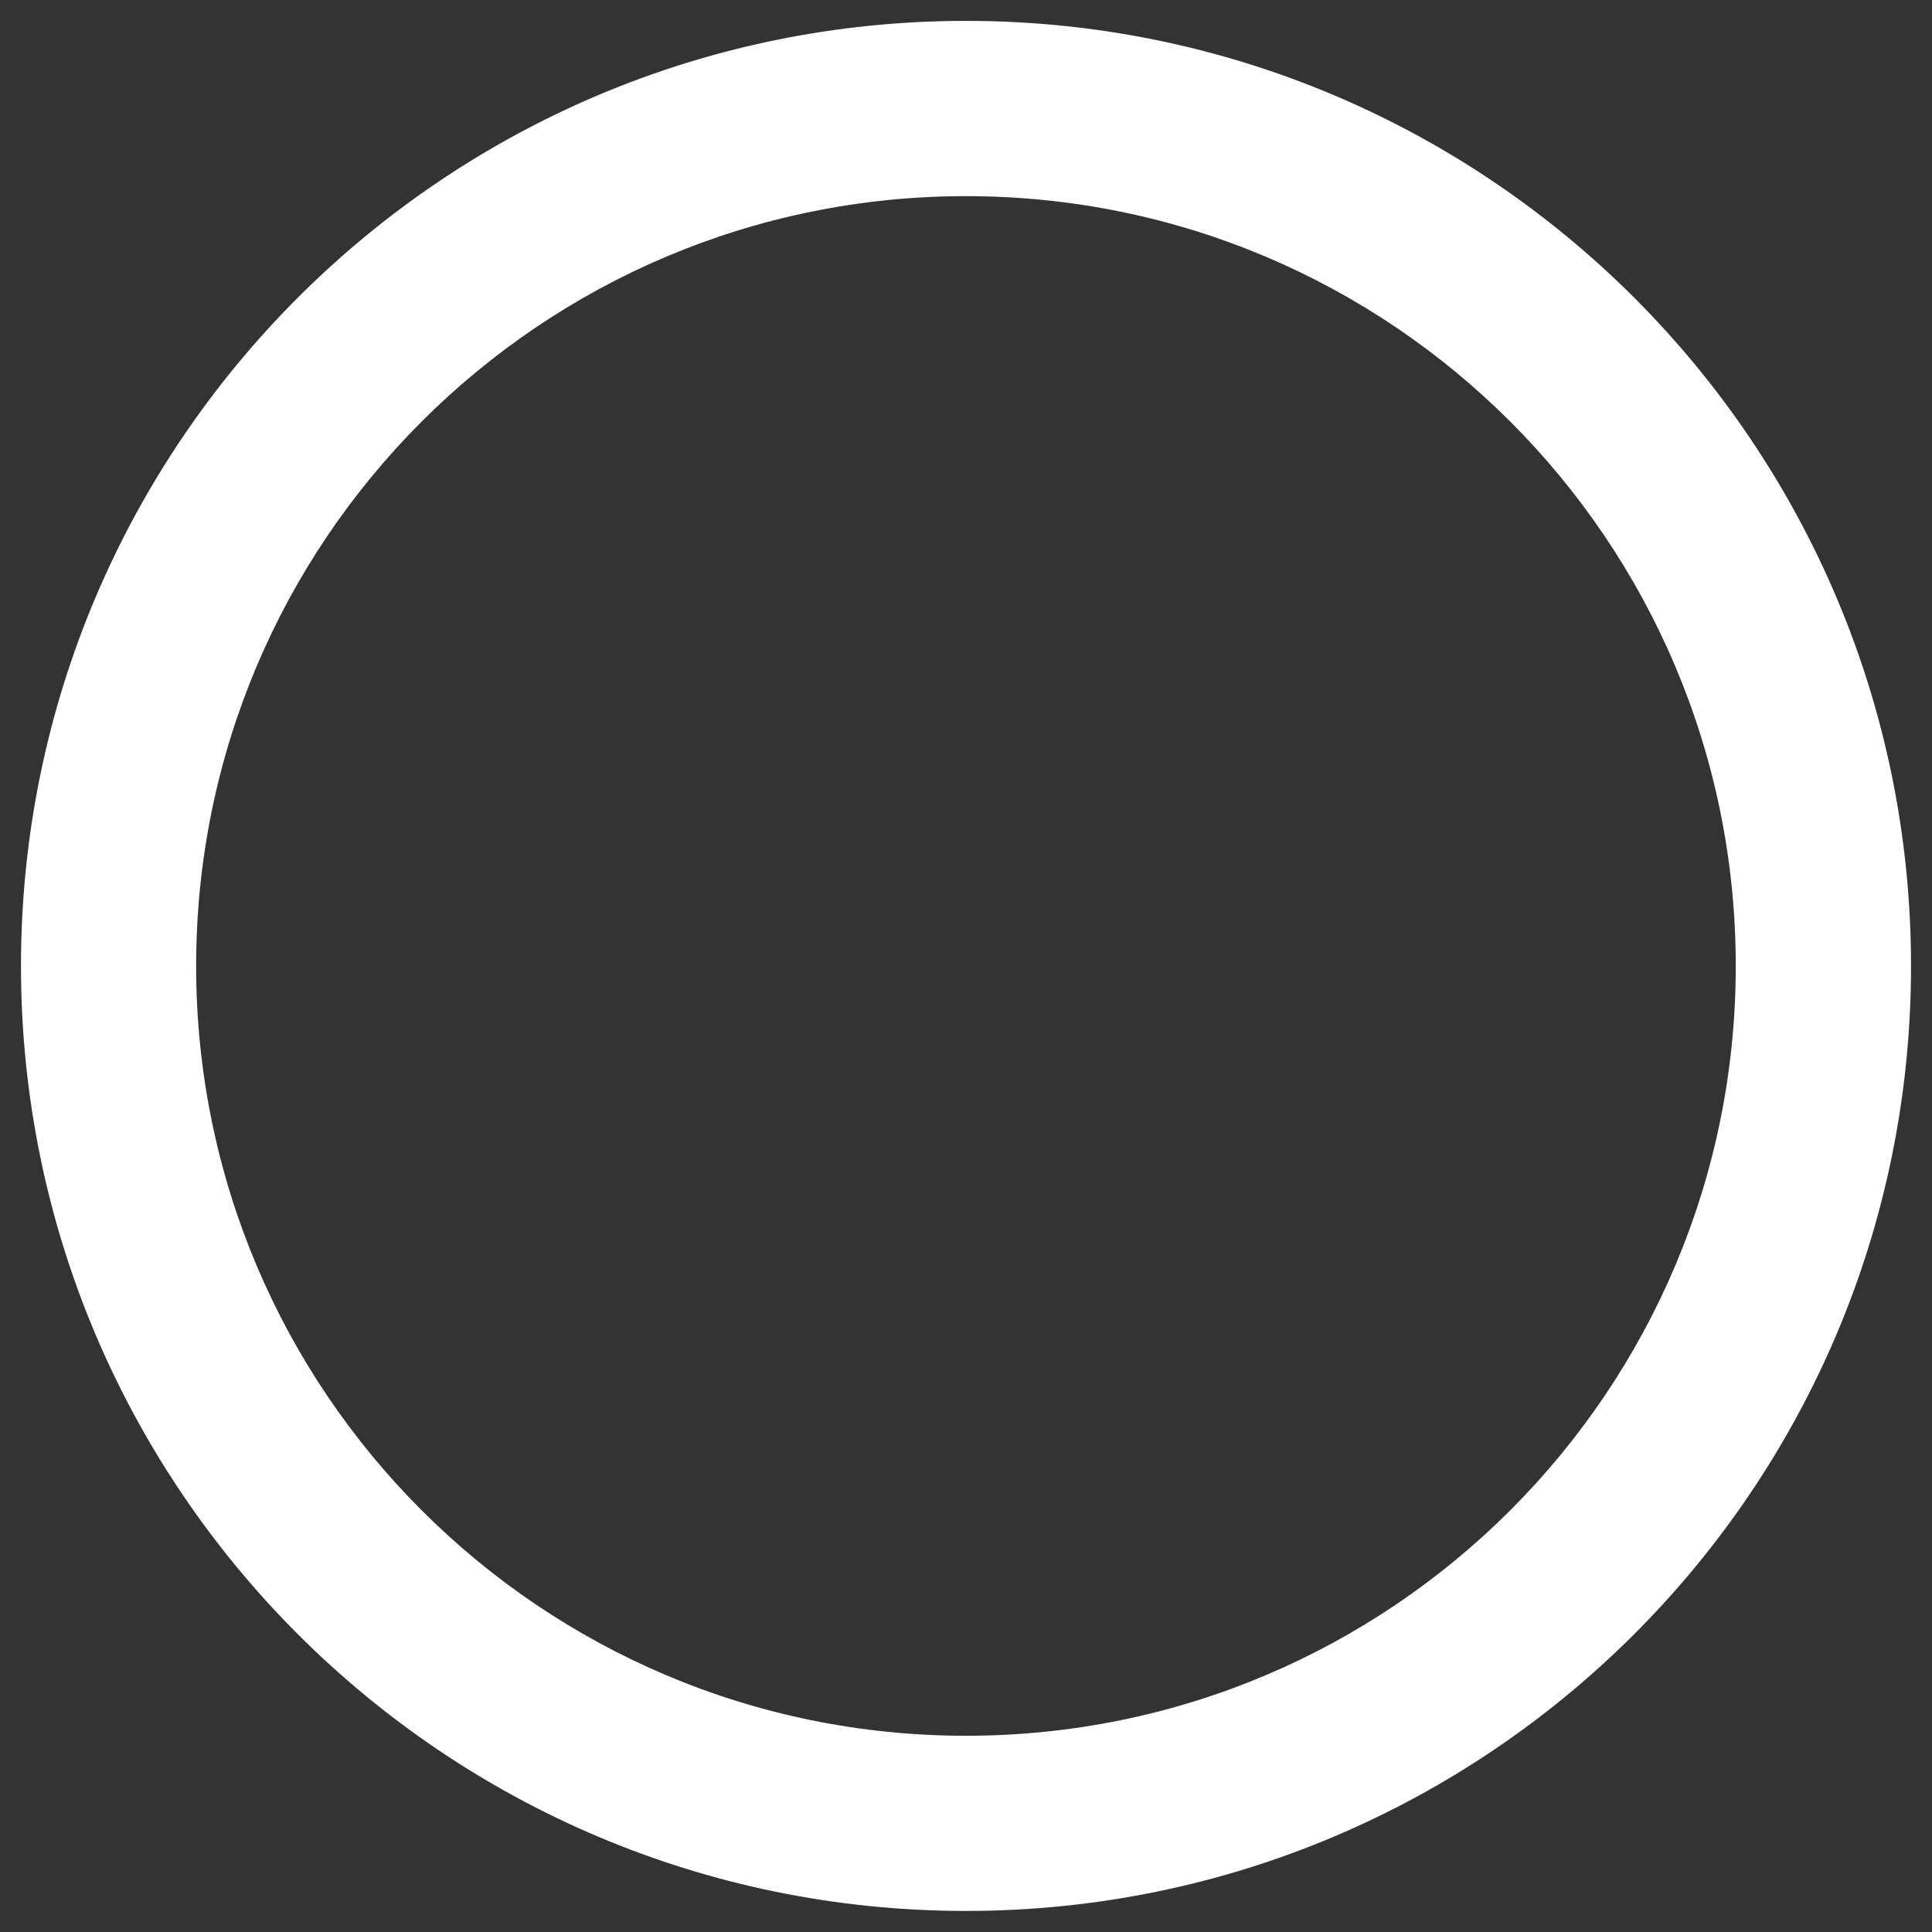 <?xml version="1.0" encoding="UTF-8"?>
<svg width="21px" height="21px" viewBox="0 0 21 21" version="1.1" xmlns="http://www.w3.org/2000/svg" xmlns:xlink="http://www.w3.org/1999/xlink">
    <rect x="0" y="0" width="21" height="21" fill="#333333" stroke="none"/>
    <!-- Generator: Sketch 62 (91390) - https://sketch.com -->
    <title>Combined shape 4235</title>
    <desc>Created with Sketch.</desc>
    <g id="Styleguide" stroke="none" stroke-width="1" fill="none" fill-rule="evenodd">
        <g transform="translate(-942, -1579)" fill="#FFFFFF" id="Главная-кнопка-листалка">
            <g transform="translate(72, 1277)">
                <g id="Листалка" transform="translate(815, 154)">
                    <g id="Листалка-нажатие" transform="translate(0, 147)">
                        <path d="M65.5,1.227 C71.173,1.227 75.772,5.826 75.772,11.5 C75.772,17.172 71.173,21.771 65.5,21.771 C59.827,21.771 55.228,17.172 55.228,11.5 C55.228,5.826 59.827,1.227 65.5,1.227 Z M65.5,3.132 C60.878,3.132 57.132,6.878 57.132,11.5 C57.132,16.12 60.878,19.867 65.5,19.867 C70.121,19.867 73.867,16.12 73.867,11.5 C73.867,6.878 70.121,3.132 65.5,3.132 Z" id="Combined-shape-4235"></path>
                    </g>
                </g>
            </g>
        </g>
    </g>
</svg>